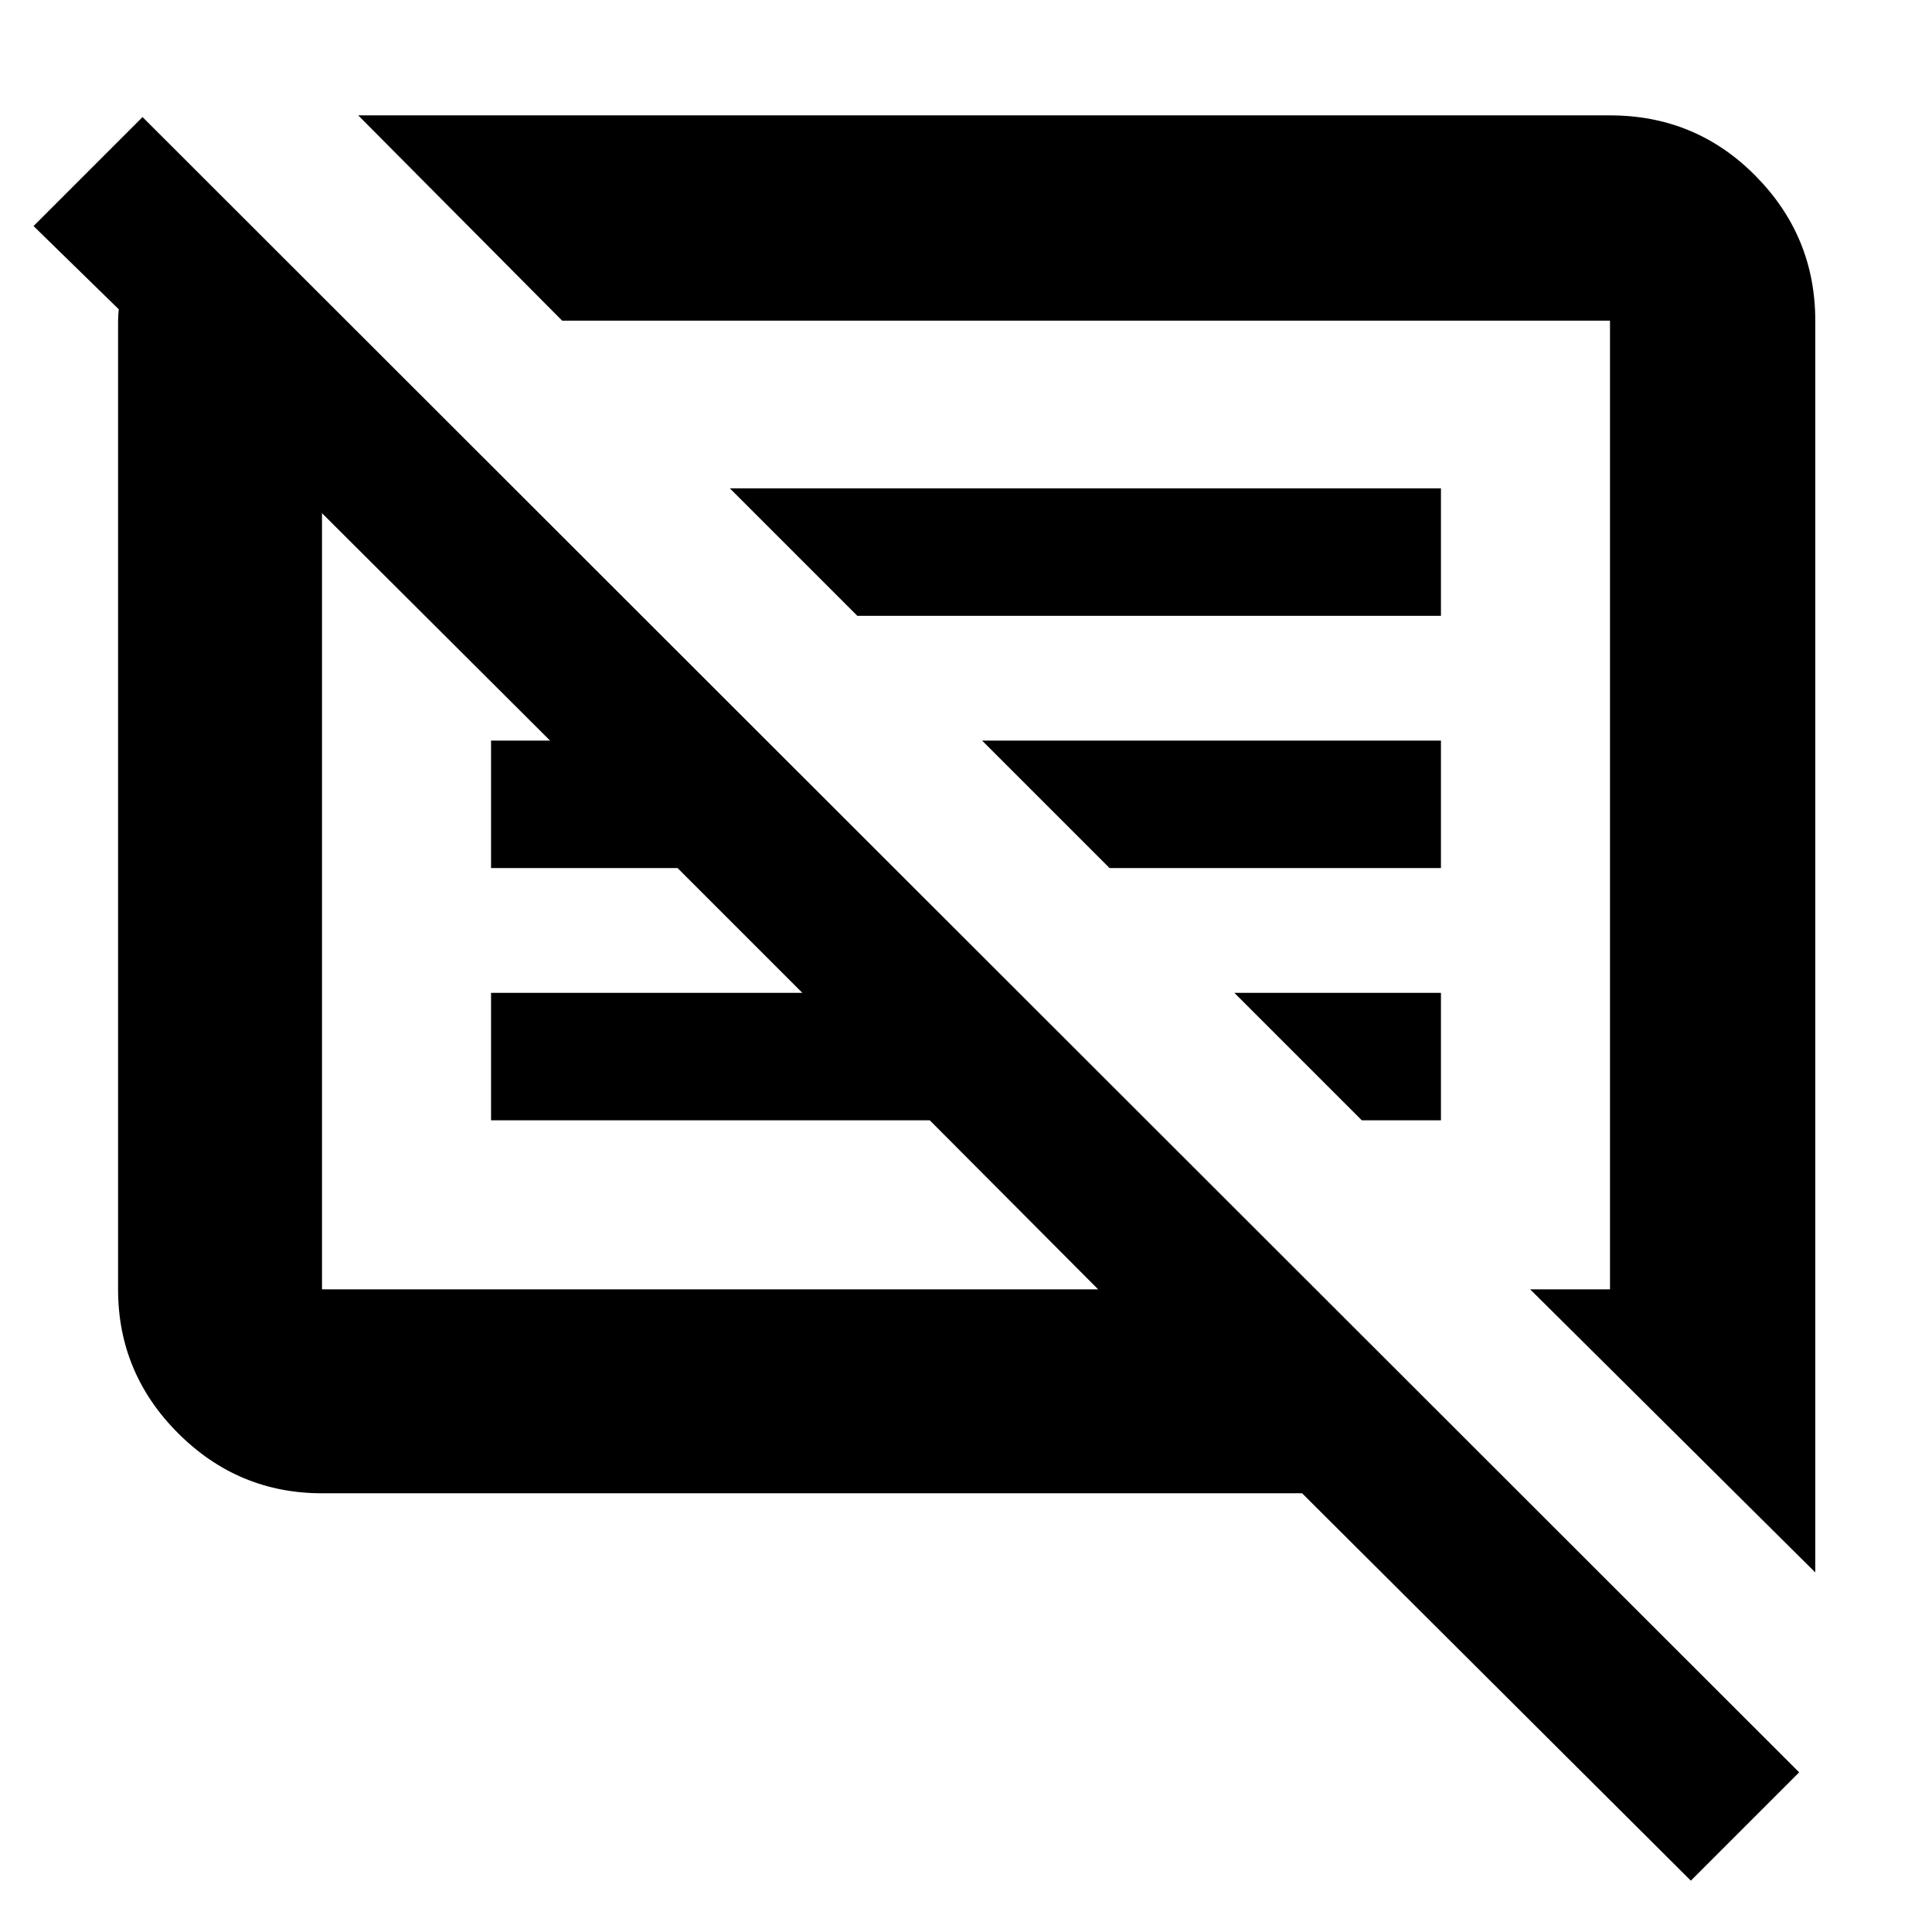<svg xmlns="http://www.w3.org/2000/svg" height="40" viewBox="0 -960 960 960" width="40"><path d="M160-218q-41.66 0-71.5-29.84-29.83-29.83-29.83-71.49V-800.17q0-2.83.33-6.16l-42.33-41.34 54.16-54.16L894-79.33 840.17-25.5 647-218H160Zm742 39.33L760.33-319.33H800v-481.34H279.33L178-902.67h622q42.6 0 72.3 30.04Q902-842.6 902-800.67v622ZM160-319.33h385.67l-83.67-84H244v-63.34h154.67l-62-62H244V-592h29.33L160-705v385.67Zm516.67-84-63.34-63.34H716v63.34h-39.33ZM551.33-528.67 488-592h228v63.33H551.33ZM426-654l-63.33-63.33H716V-654H426Zm-73 141.67ZM520-560Z"/></svg>